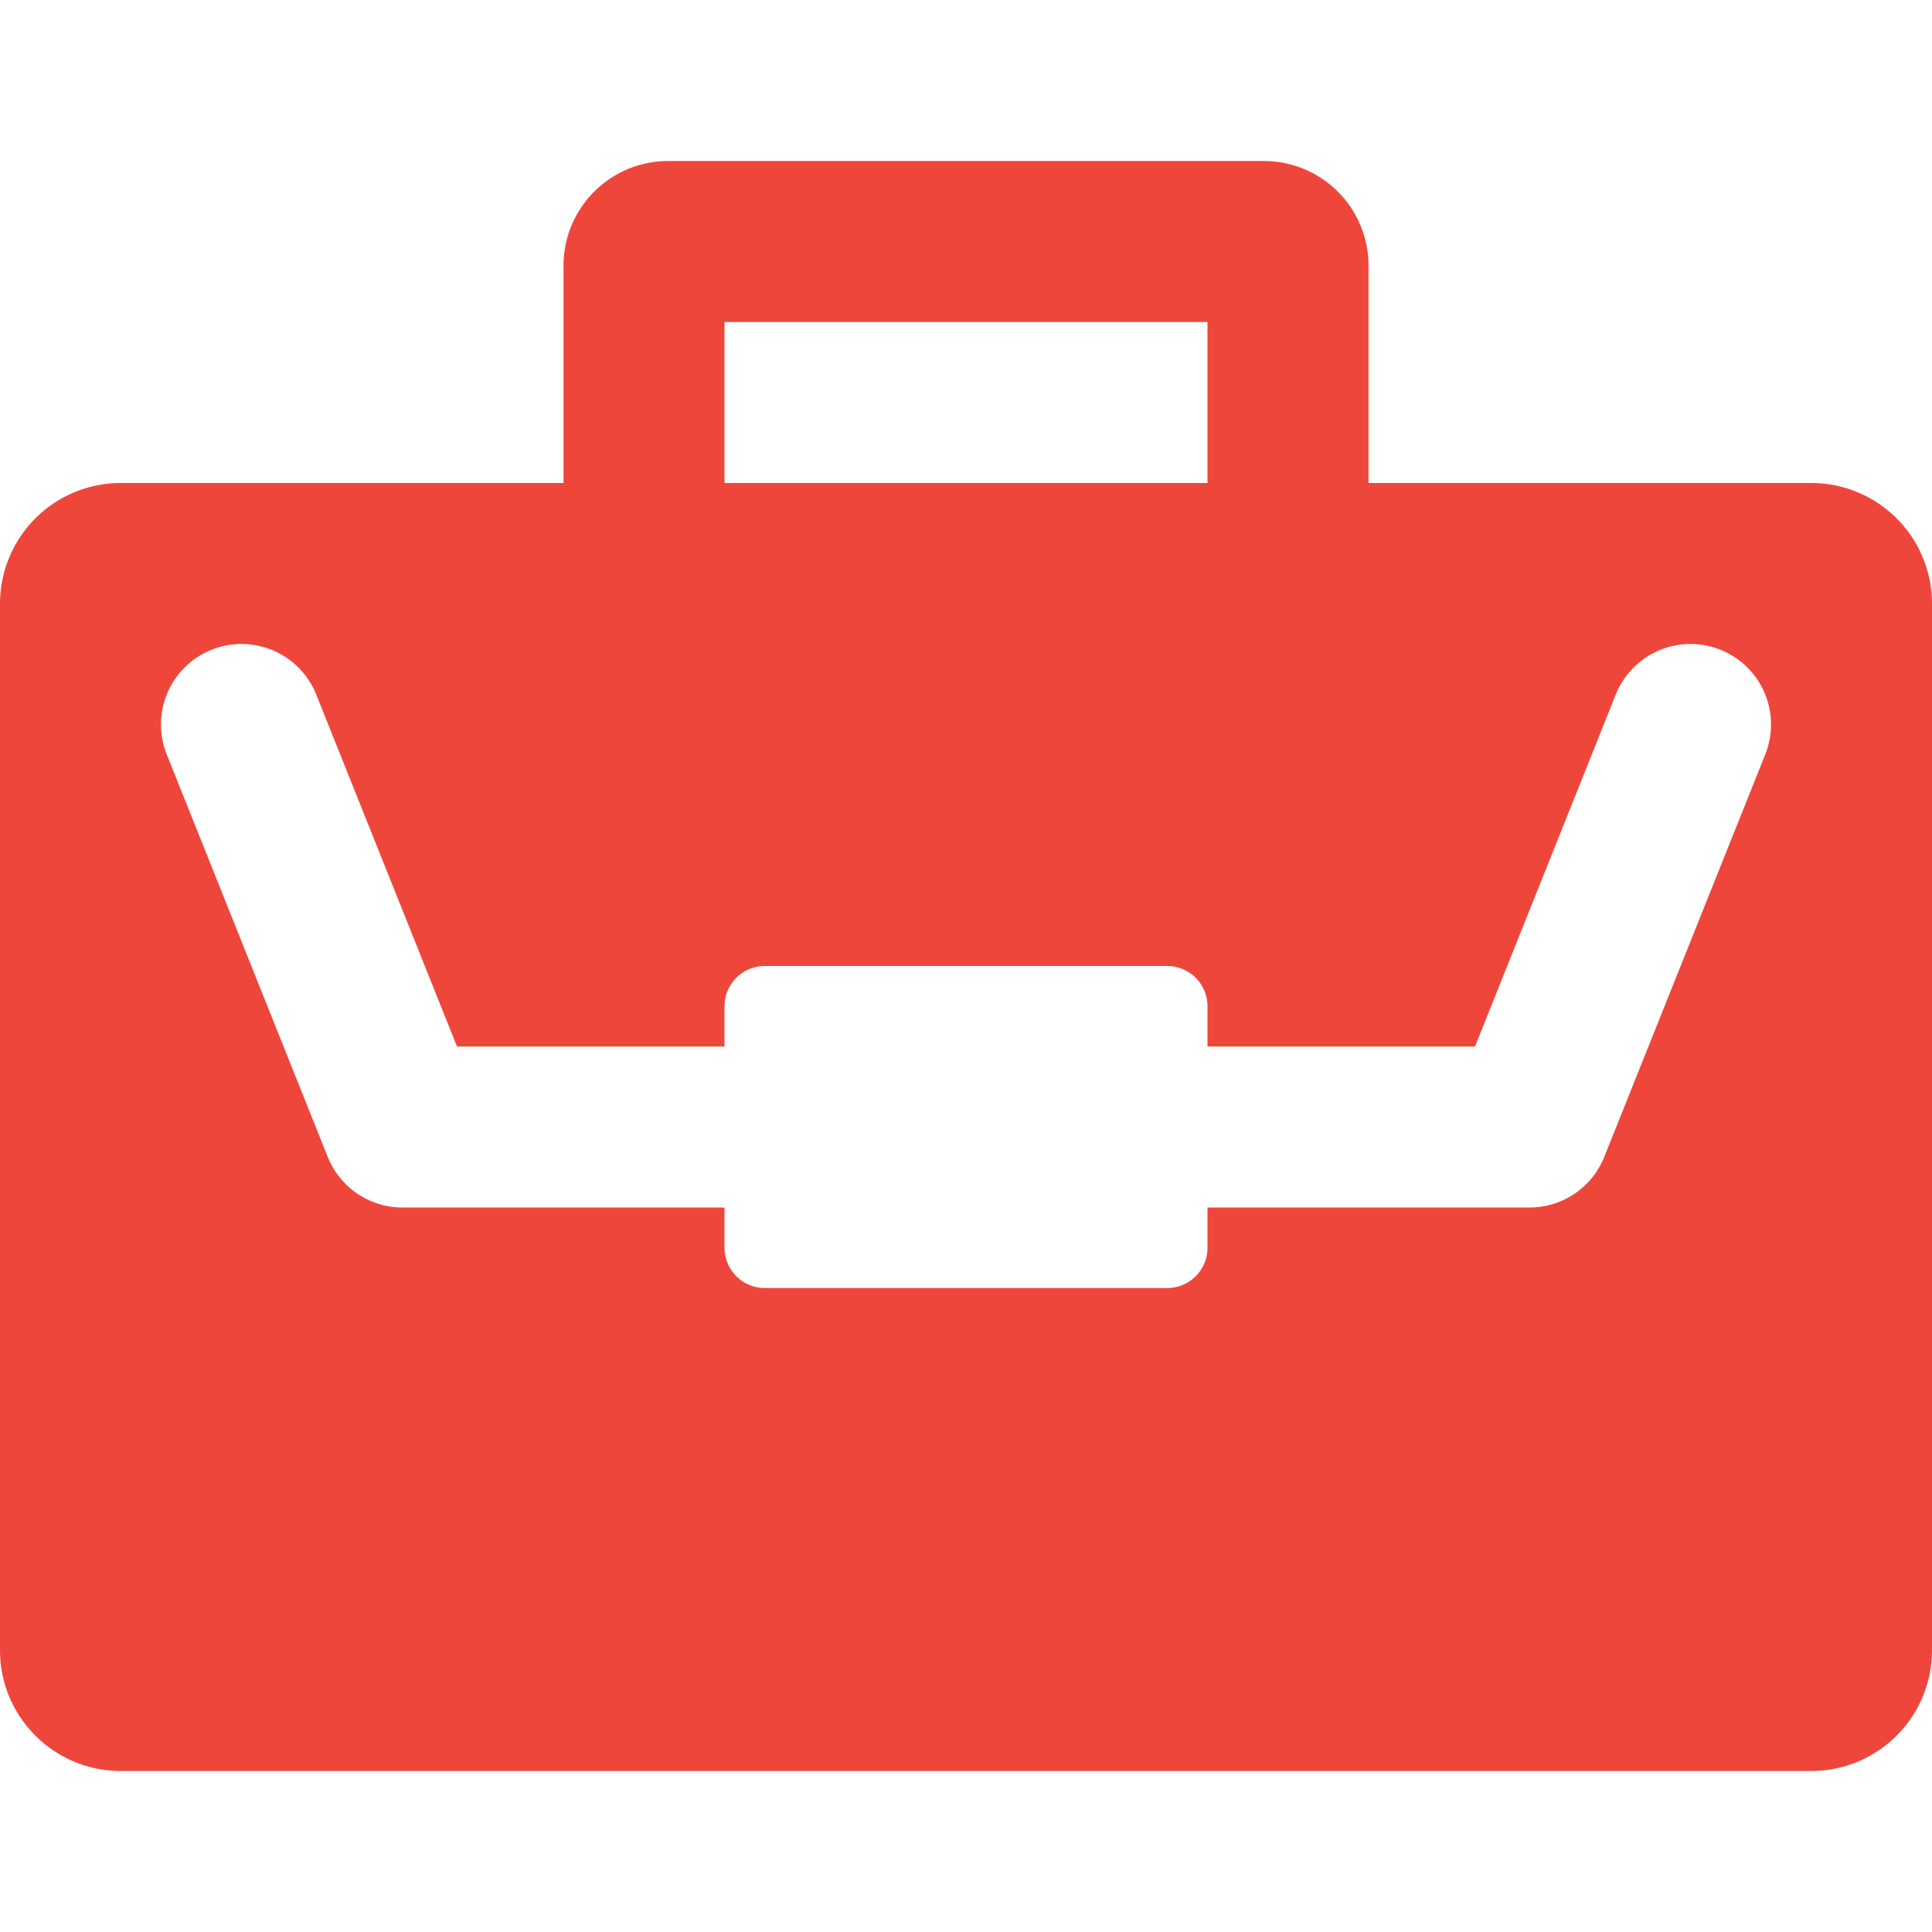 <svg xmlns="http://www.w3.org/2000/svg" viewBox="0 0 24 24"><g id="Boundary"><rect x="0.045" y="0.045" width="24" height="24" style="fill:none"/></g><g id="Design"><path d="M22.5,6H17V3.3A1.3,1.3,0,0,0,15.7,2H8.3A1.3,1.3,0,0,0,7,3.3V6H1.5A1.5,1.5,0,0,0,0,7.5v13A1.5,1.5,0,0,0,1.5,22h21A1.5,1.5,0,0,0,24,20.5V7.5A1.5,1.5,0,0,0,22.5,6ZM9,4h6V6H9ZM21.929,9.371l-2,5A1,1,0,0,1,19,15H15v.5a.5.5,0,0,1-.5.5h-5a.5.5,0,0,1-.5-.5V15H5a1,1,0,0,1-.929-.629l-2-5a1,1,0,1,1,1.858-.742L5.677,13H9v-.5a.5.5,0,0,1,.5-.5h5a.5.5,0,0,1,.5.5V13h3.323l1.748-4.371a1,1,0,1,1,1.858.742Z" style="fill:#ef463c"/></g></svg>